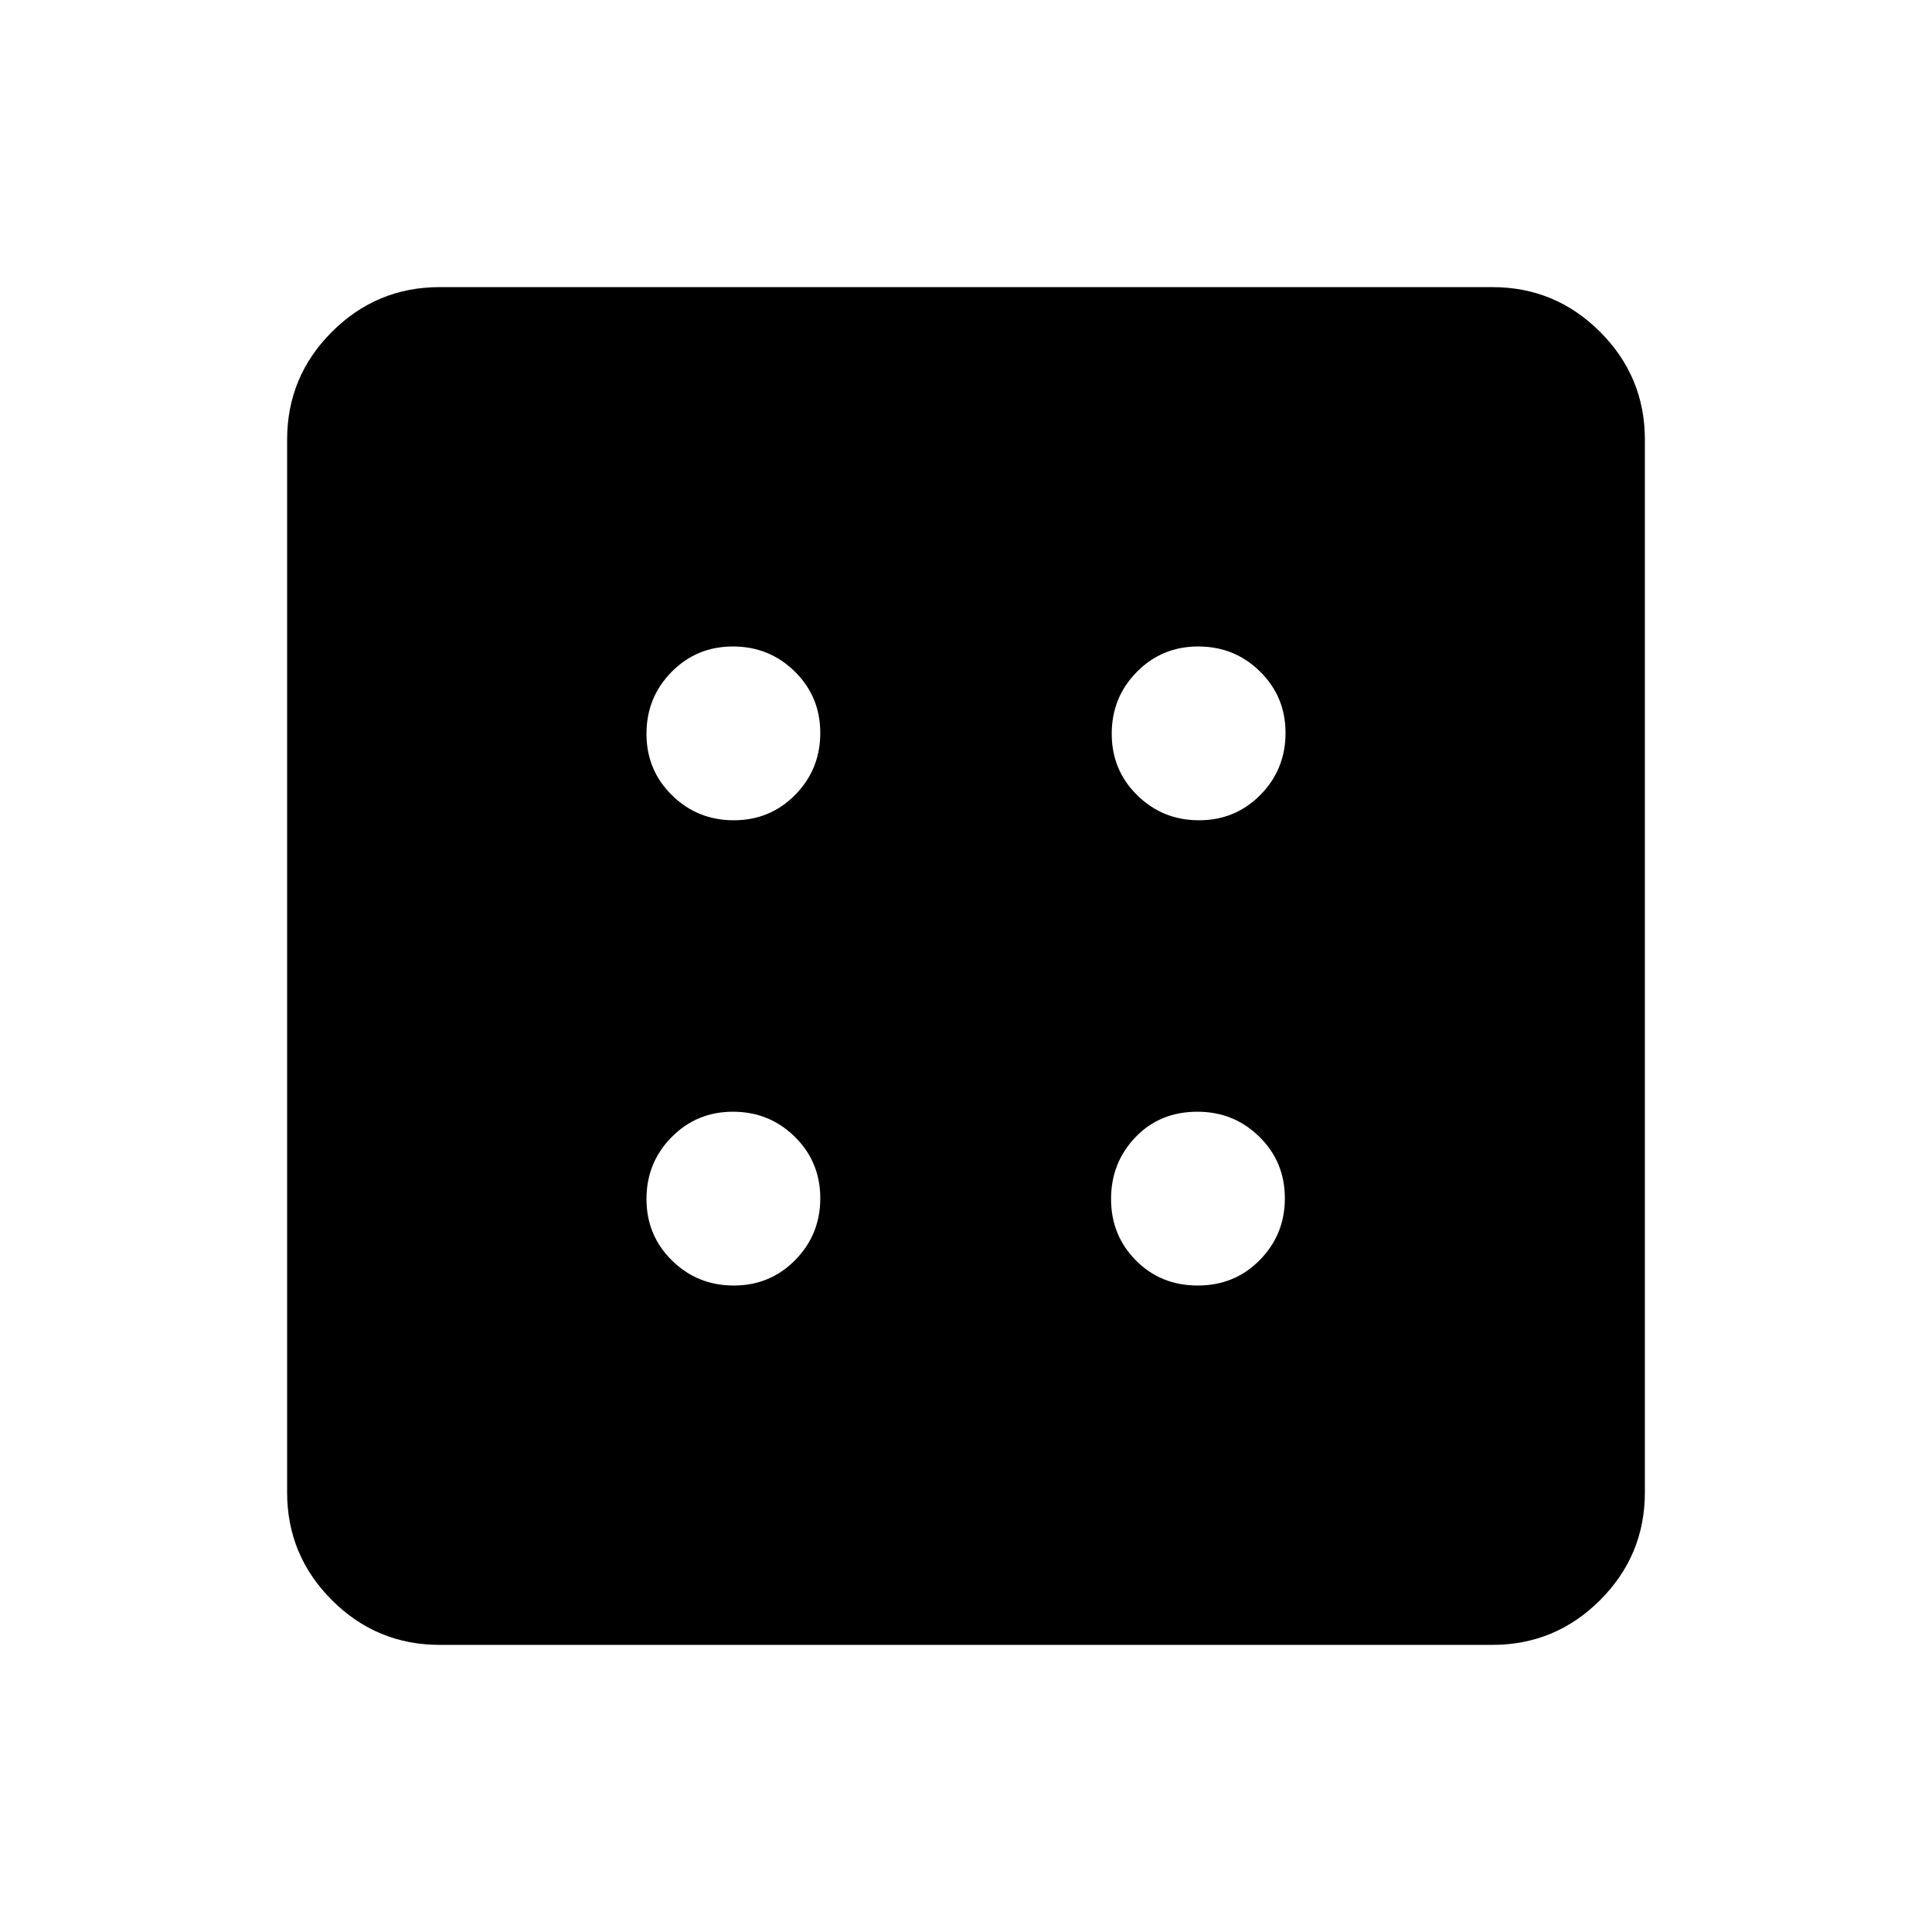 <svg xmlns="http://www.w3.org/2000/svg" height="40" viewBox="0 -960 960 960" width="40"><path d="M364.6-321.23q18.07 0 30.53-12.65t12.46-30.72q0-18.07-12.65-30.53t-30.72-12.46q-18.07 0-30.53 12.65t-12.46 30.72q0 18.07 12.65 30.53t30.72 12.46Zm0-231.18q18.07 0 30.53-12.65t12.46-30.72q0-18.07-12.65-30.53t-30.72-12.46q-18.07 0-30.53 12.65t-12.46 30.72q0 18.07 12.65 30.53t30.72 12.46Zm230.55 231.18q18.36 0 30.82-12.65 12.47-12.65 12.47-30.72t-12.66-30.53q-12.66-12.46-30.75-12.46-18.7 0-30.82 12.65-12.13 12.65-12.13 30.72t12.35 30.53q12.36 12.46 30.72 12.46Zm.63-231.18q18.07 0 30.53-12.65t12.46-30.72q0-18.07-12.65-30.53t-30.72-12.46q-18.07 0-30.53 12.65t-12.46 30.72q0 18.07 12.65 30.53t30.72 12.46ZM218.46-142.67q-31.3 0-53.55-22.24-22.24-22.25-22.24-53.55v-523.08q0-31.3 22.24-53.55 22.25-22.24 53.55-22.24h523.08q31.3 0 53.55 22.24 22.24 22.25 22.24 53.55v523.08q0 31.3-22.24 53.55-22.25 22.24-53.55 22.24H218.46Z"/></svg>